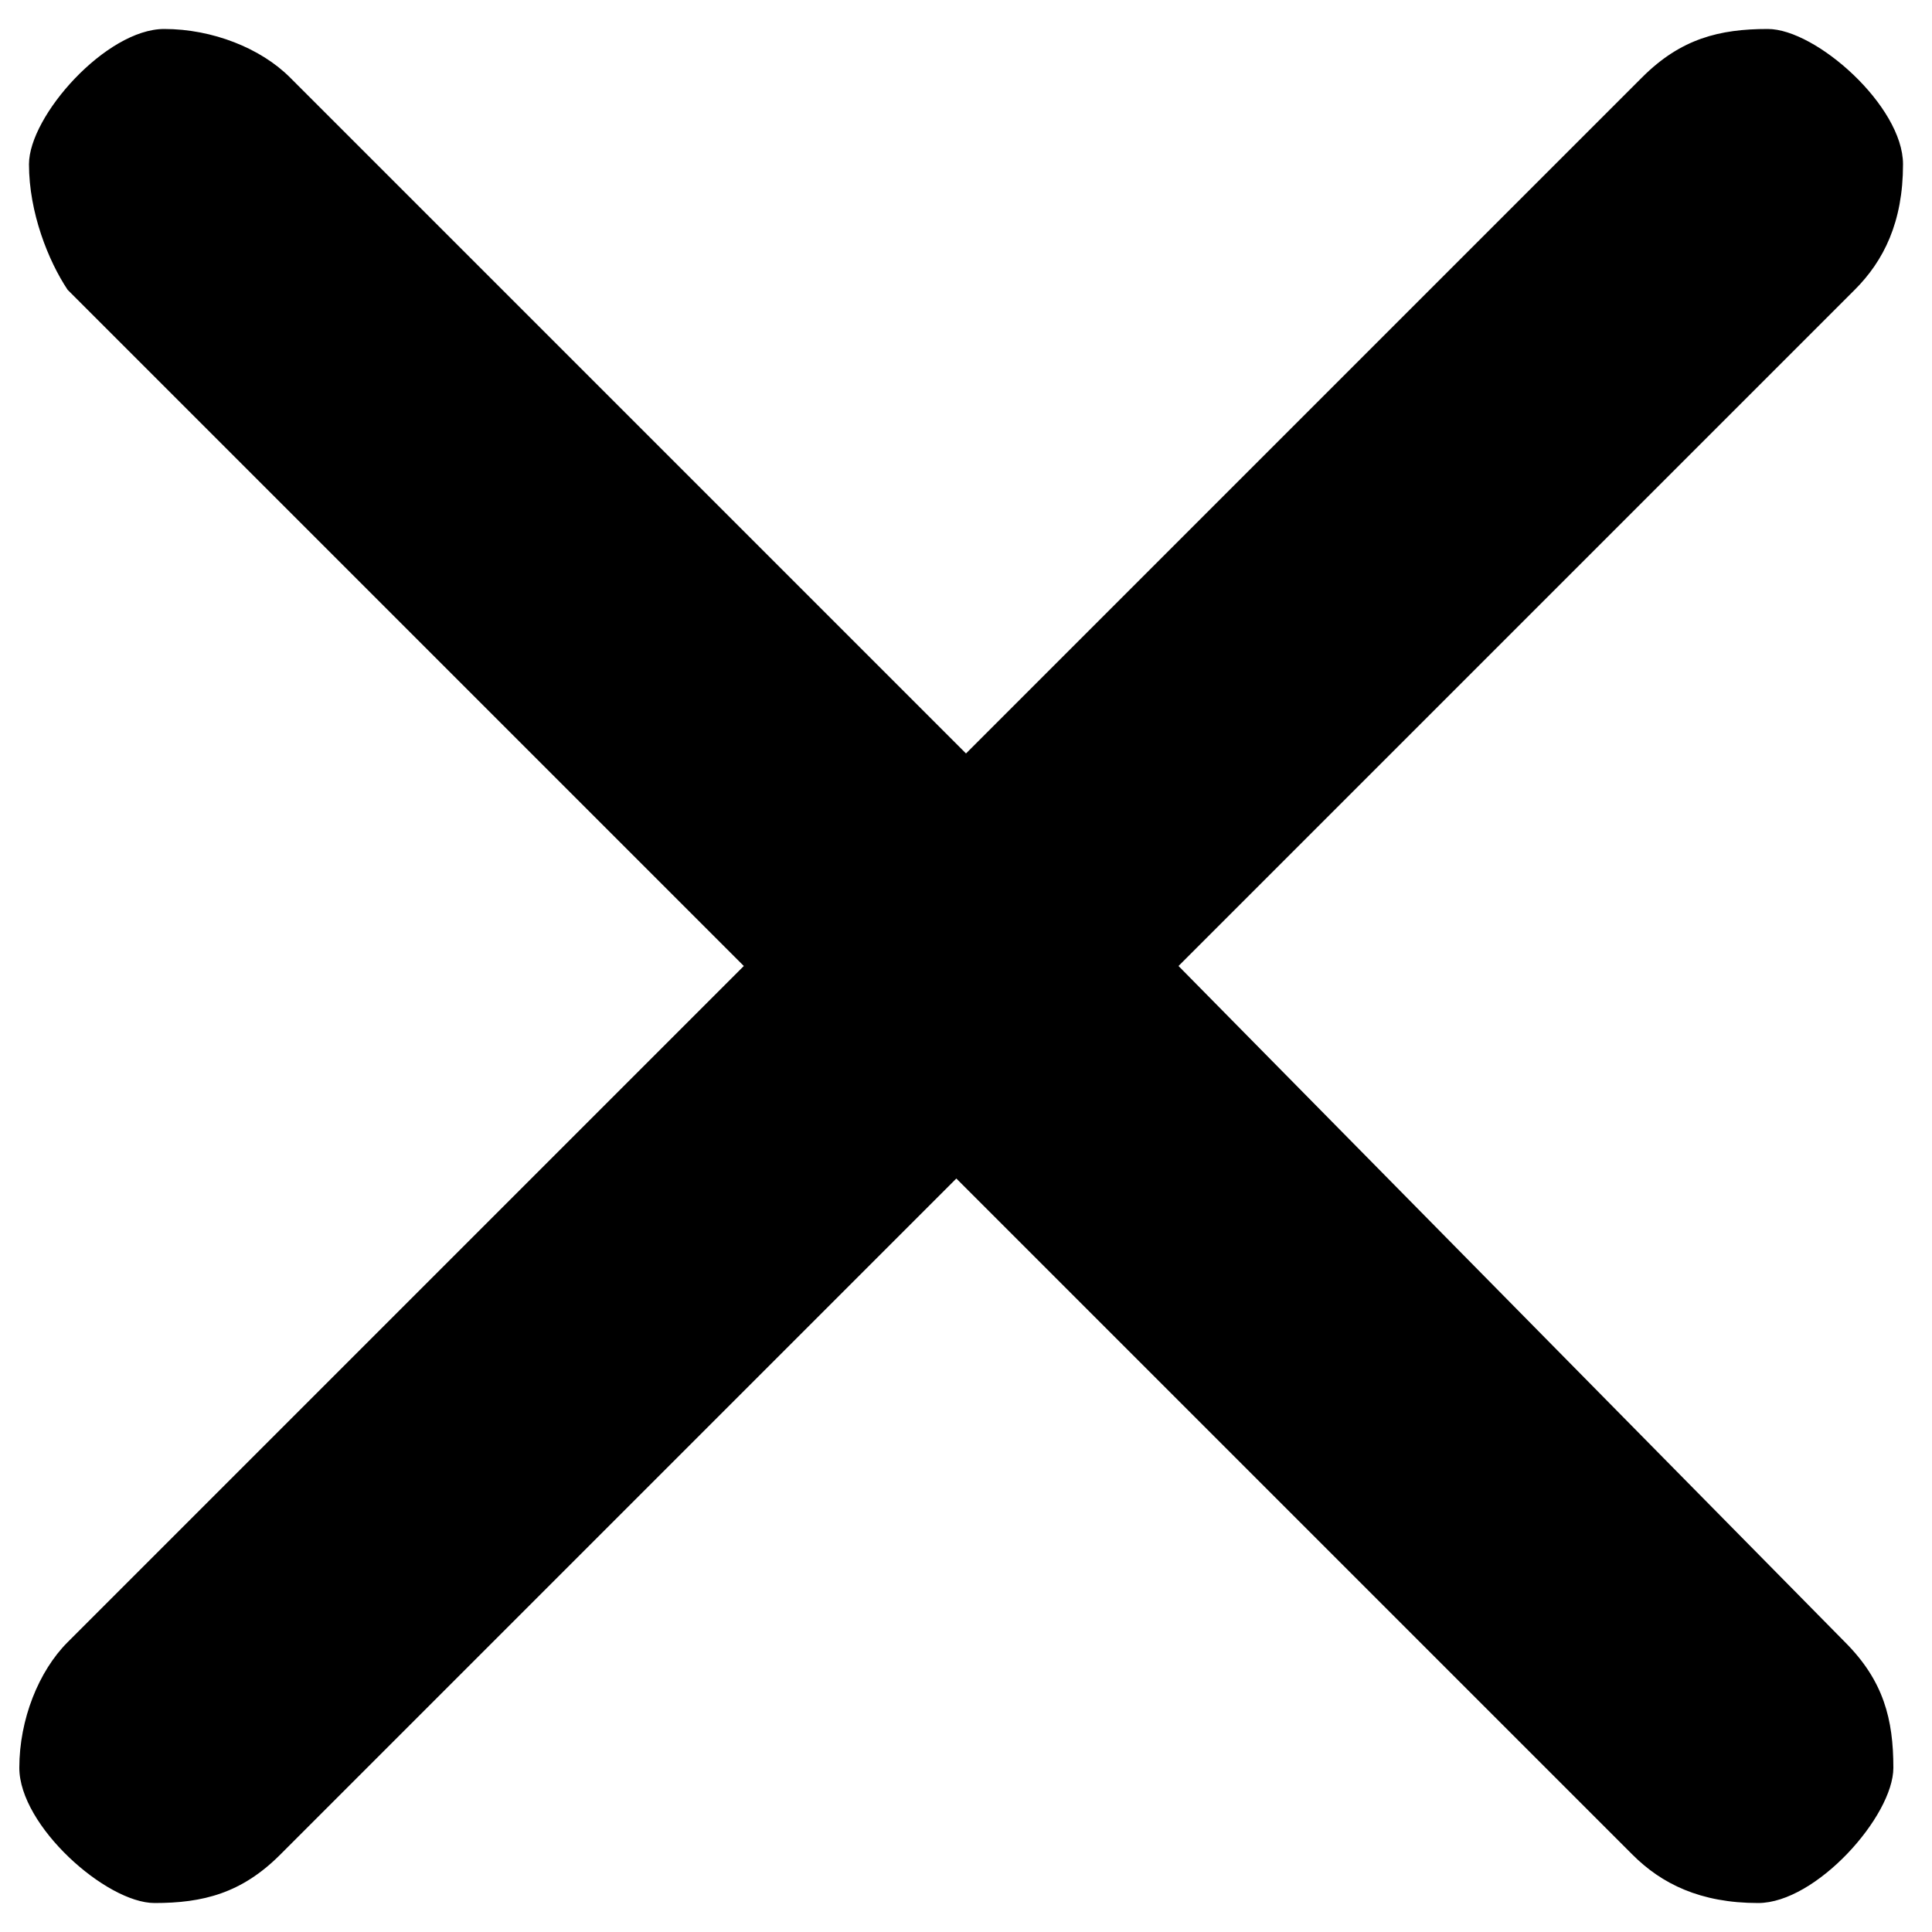 <?xml version="1.0" encoding="utf-8"?>
<!-- Generator: Adobe Illustrator 23.1.1, SVG Export Plug-In . SVG Version: 6.00 Build 0)  -->
<svg version="1.1" id="Layer_1" xmlns="http://www.w3.org/2000/svg" xmlns:xlink="http://www.w3.org/1999/xlink" x="0px" y="0px"
	 viewBox="0 0 20 20" style="enable-background:new 0 0 20 20;" xml:space="preserve">
<path id="Symbols" d="M19.1,17c0.4,0.4,0.5,0.8,0.5,1.3s-0.8,1.4-1.4,1.4s-1-0.2-1.3-0.5l-7-7l-7,7c-0.4,0.4-0.8,0.5-1.3,0.5
	s-1.4-0.8-1.4-1.4c0-0.5,0.2-1,0.5-1.3l7-7l-7-7C0.5,2.7,0.3,2.2,0.3,1.7s0.8-1.4,1.4-1.4c0.5,0,1,0.2,1.3,0.5l7,7l7-7
	c0.4-0.4,0.8-0.5,1.3-0.5s1.4,0.8,1.4,1.4s-0.2,1-0.5,1.3l-7,7L19.1,17z"/>
</svg>
